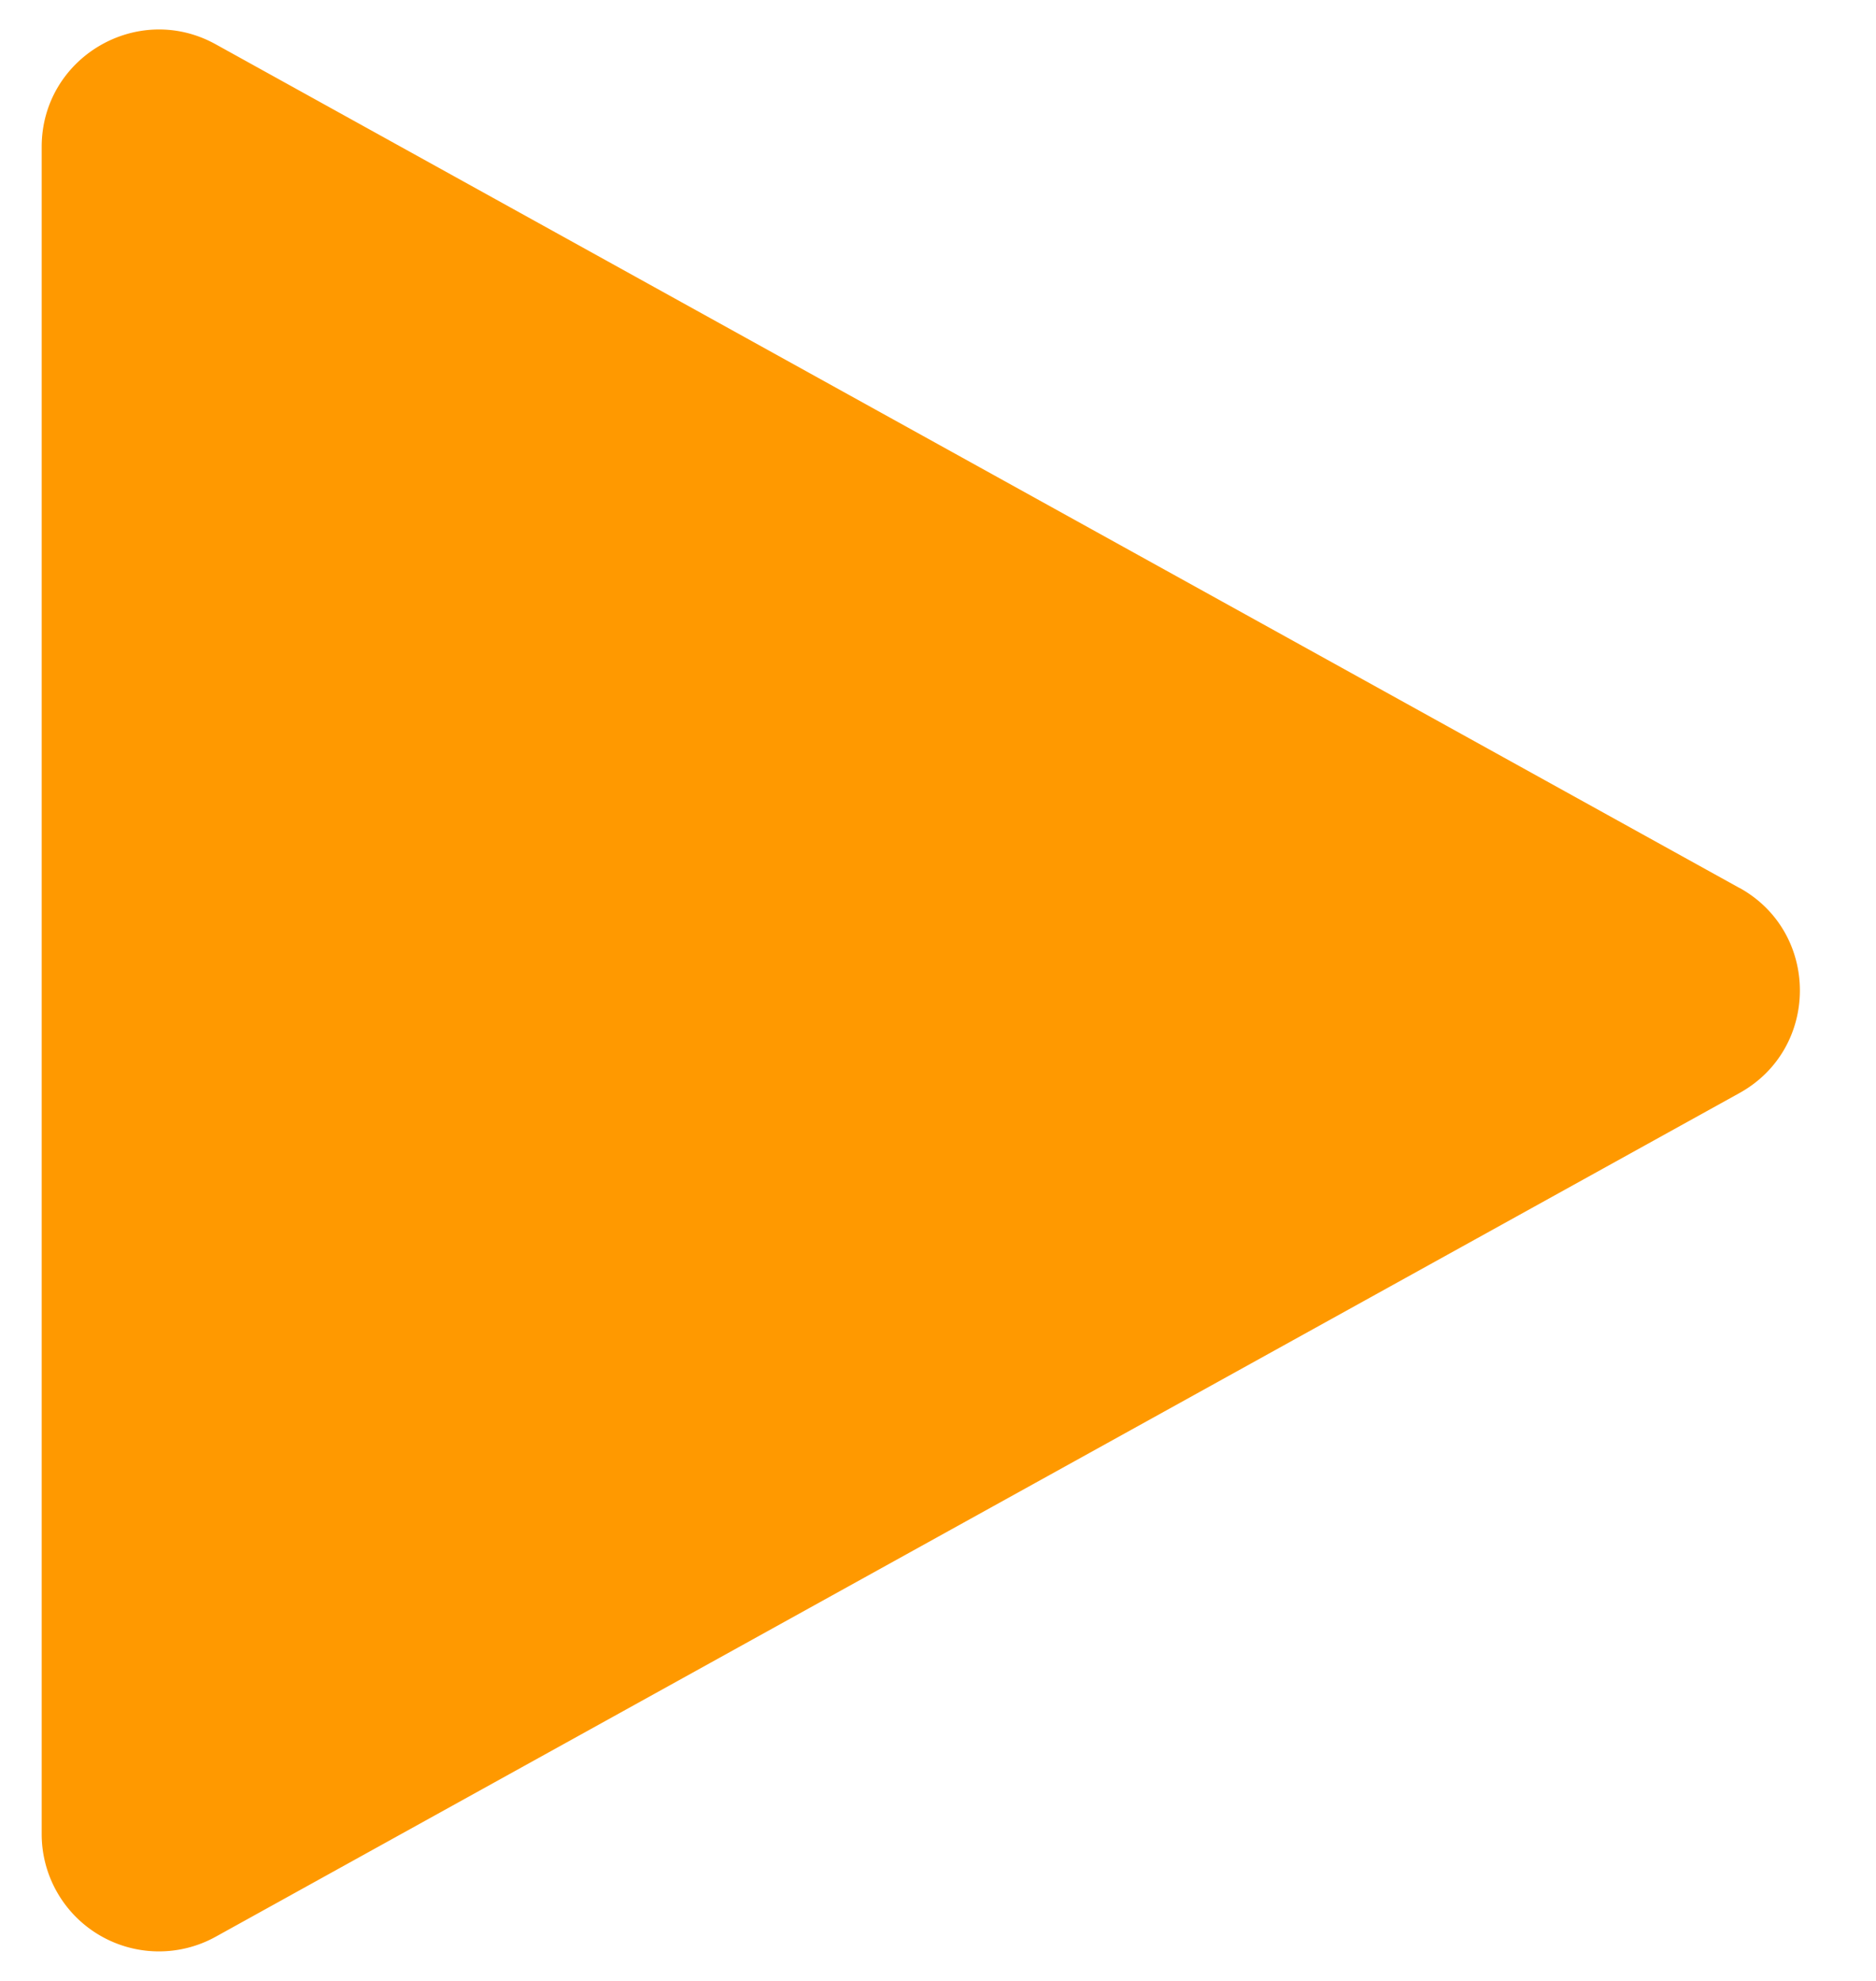 <svg width="18" height="19" fill="none" xmlns="http://www.w3.org/2000/svg"><path fill-rule="evenodd" clip-rule="evenodd" d="M16.69 8.516c.773.428.773 1.54 0 1.968L2.07 18.576A1.125 1.125 0 0 1 .4 17.59V1.409C.4.552 1.32.01 2.07.425l14.62 8.092Z" fill="#F90"/></svg>